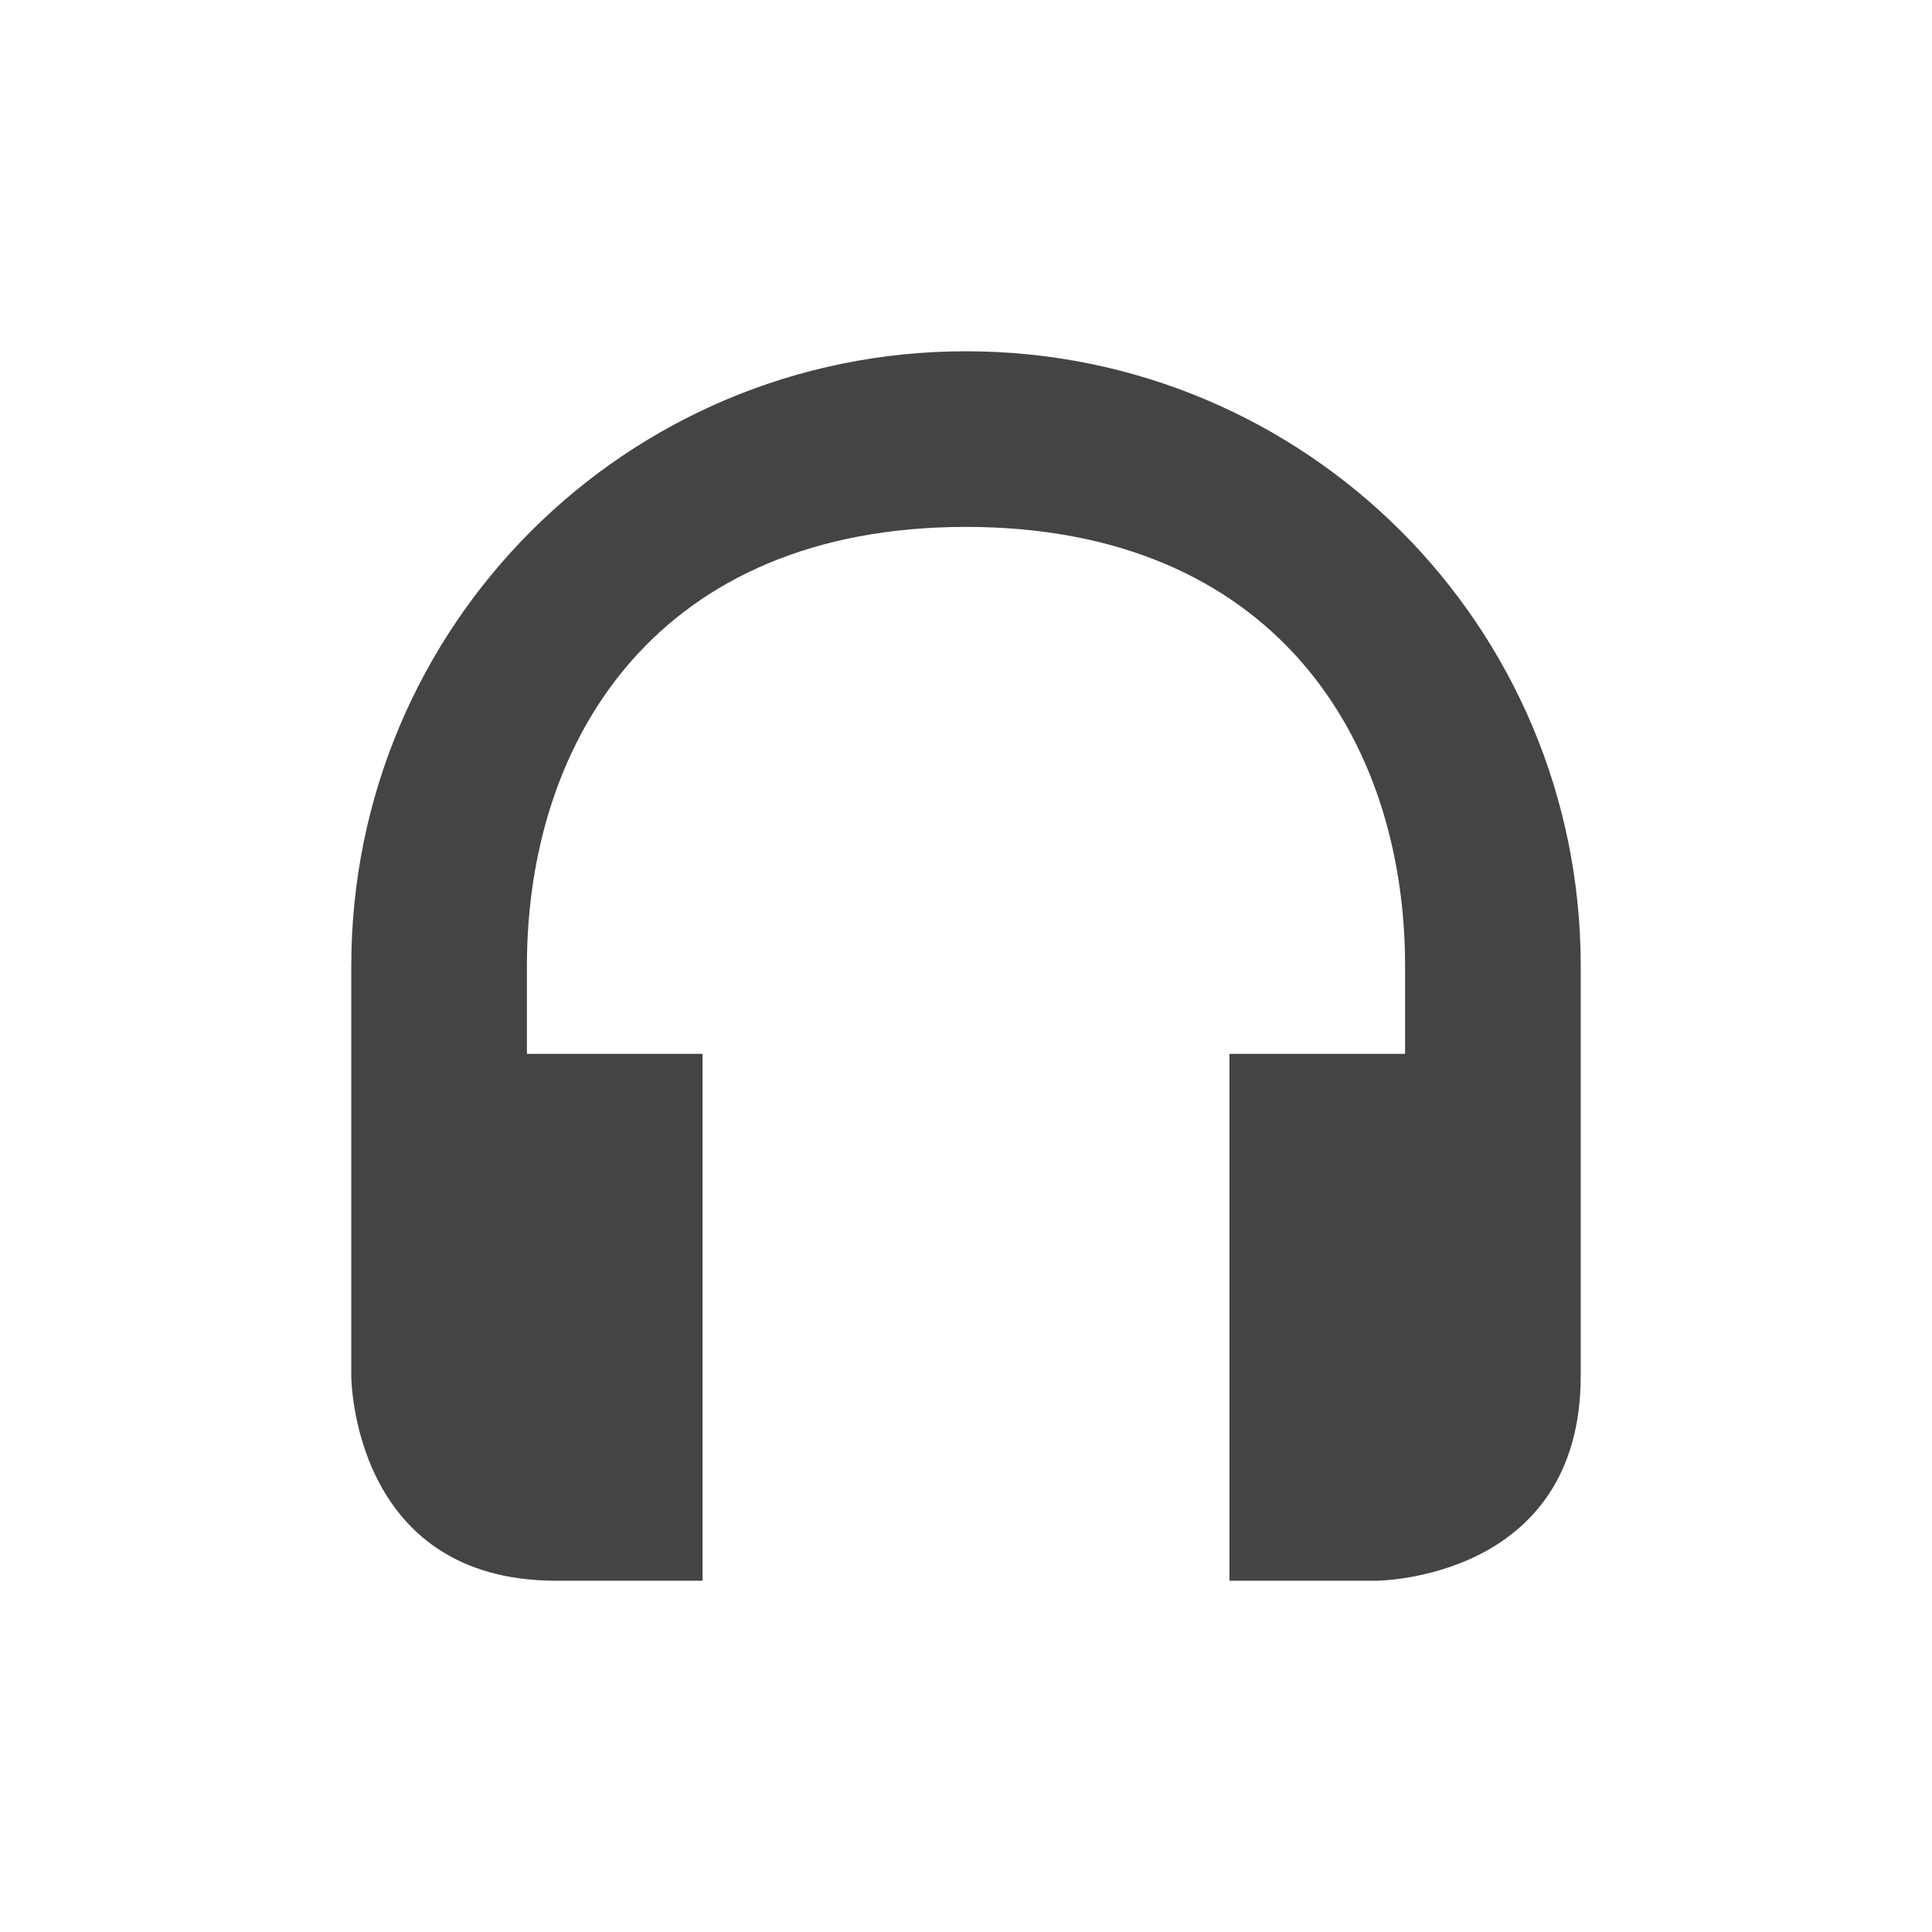 <svg xmlns="http://www.w3.org/2000/svg" width="22" height="22" version="1.1">
 <defs>
  <style id="current-color-scheme" type="text/css">
   .ColorScheme-Text { color:#444444; } .ColorScheme-Highlight { color:#4285f4; } .ColorScheme-NeutralText { color:#ff9800; } .ColorScheme-PositiveText { color:#4caf50; } .ColorScheme-NegativeText { color:#f44336; }
  </style>
 </defs>
 <path style="fill:currentColor" class="ColorScheme-Text" d="M 11,4 C 7.127,4 4,7.127 4,11 v 4.667 C 4,15.667 4,18 6.333,18 H 8 V 12 H 6 v -1 c 0,-2.59 1.5,-5 5,-5 3.5,0 5,2.41 5,5 v 1 h -2 v 6 h 1.667 C 15.667,18 18,18 18,15.667 V 11 C 18,7.127 14.873,4 11,4 Z"/>
</svg>
